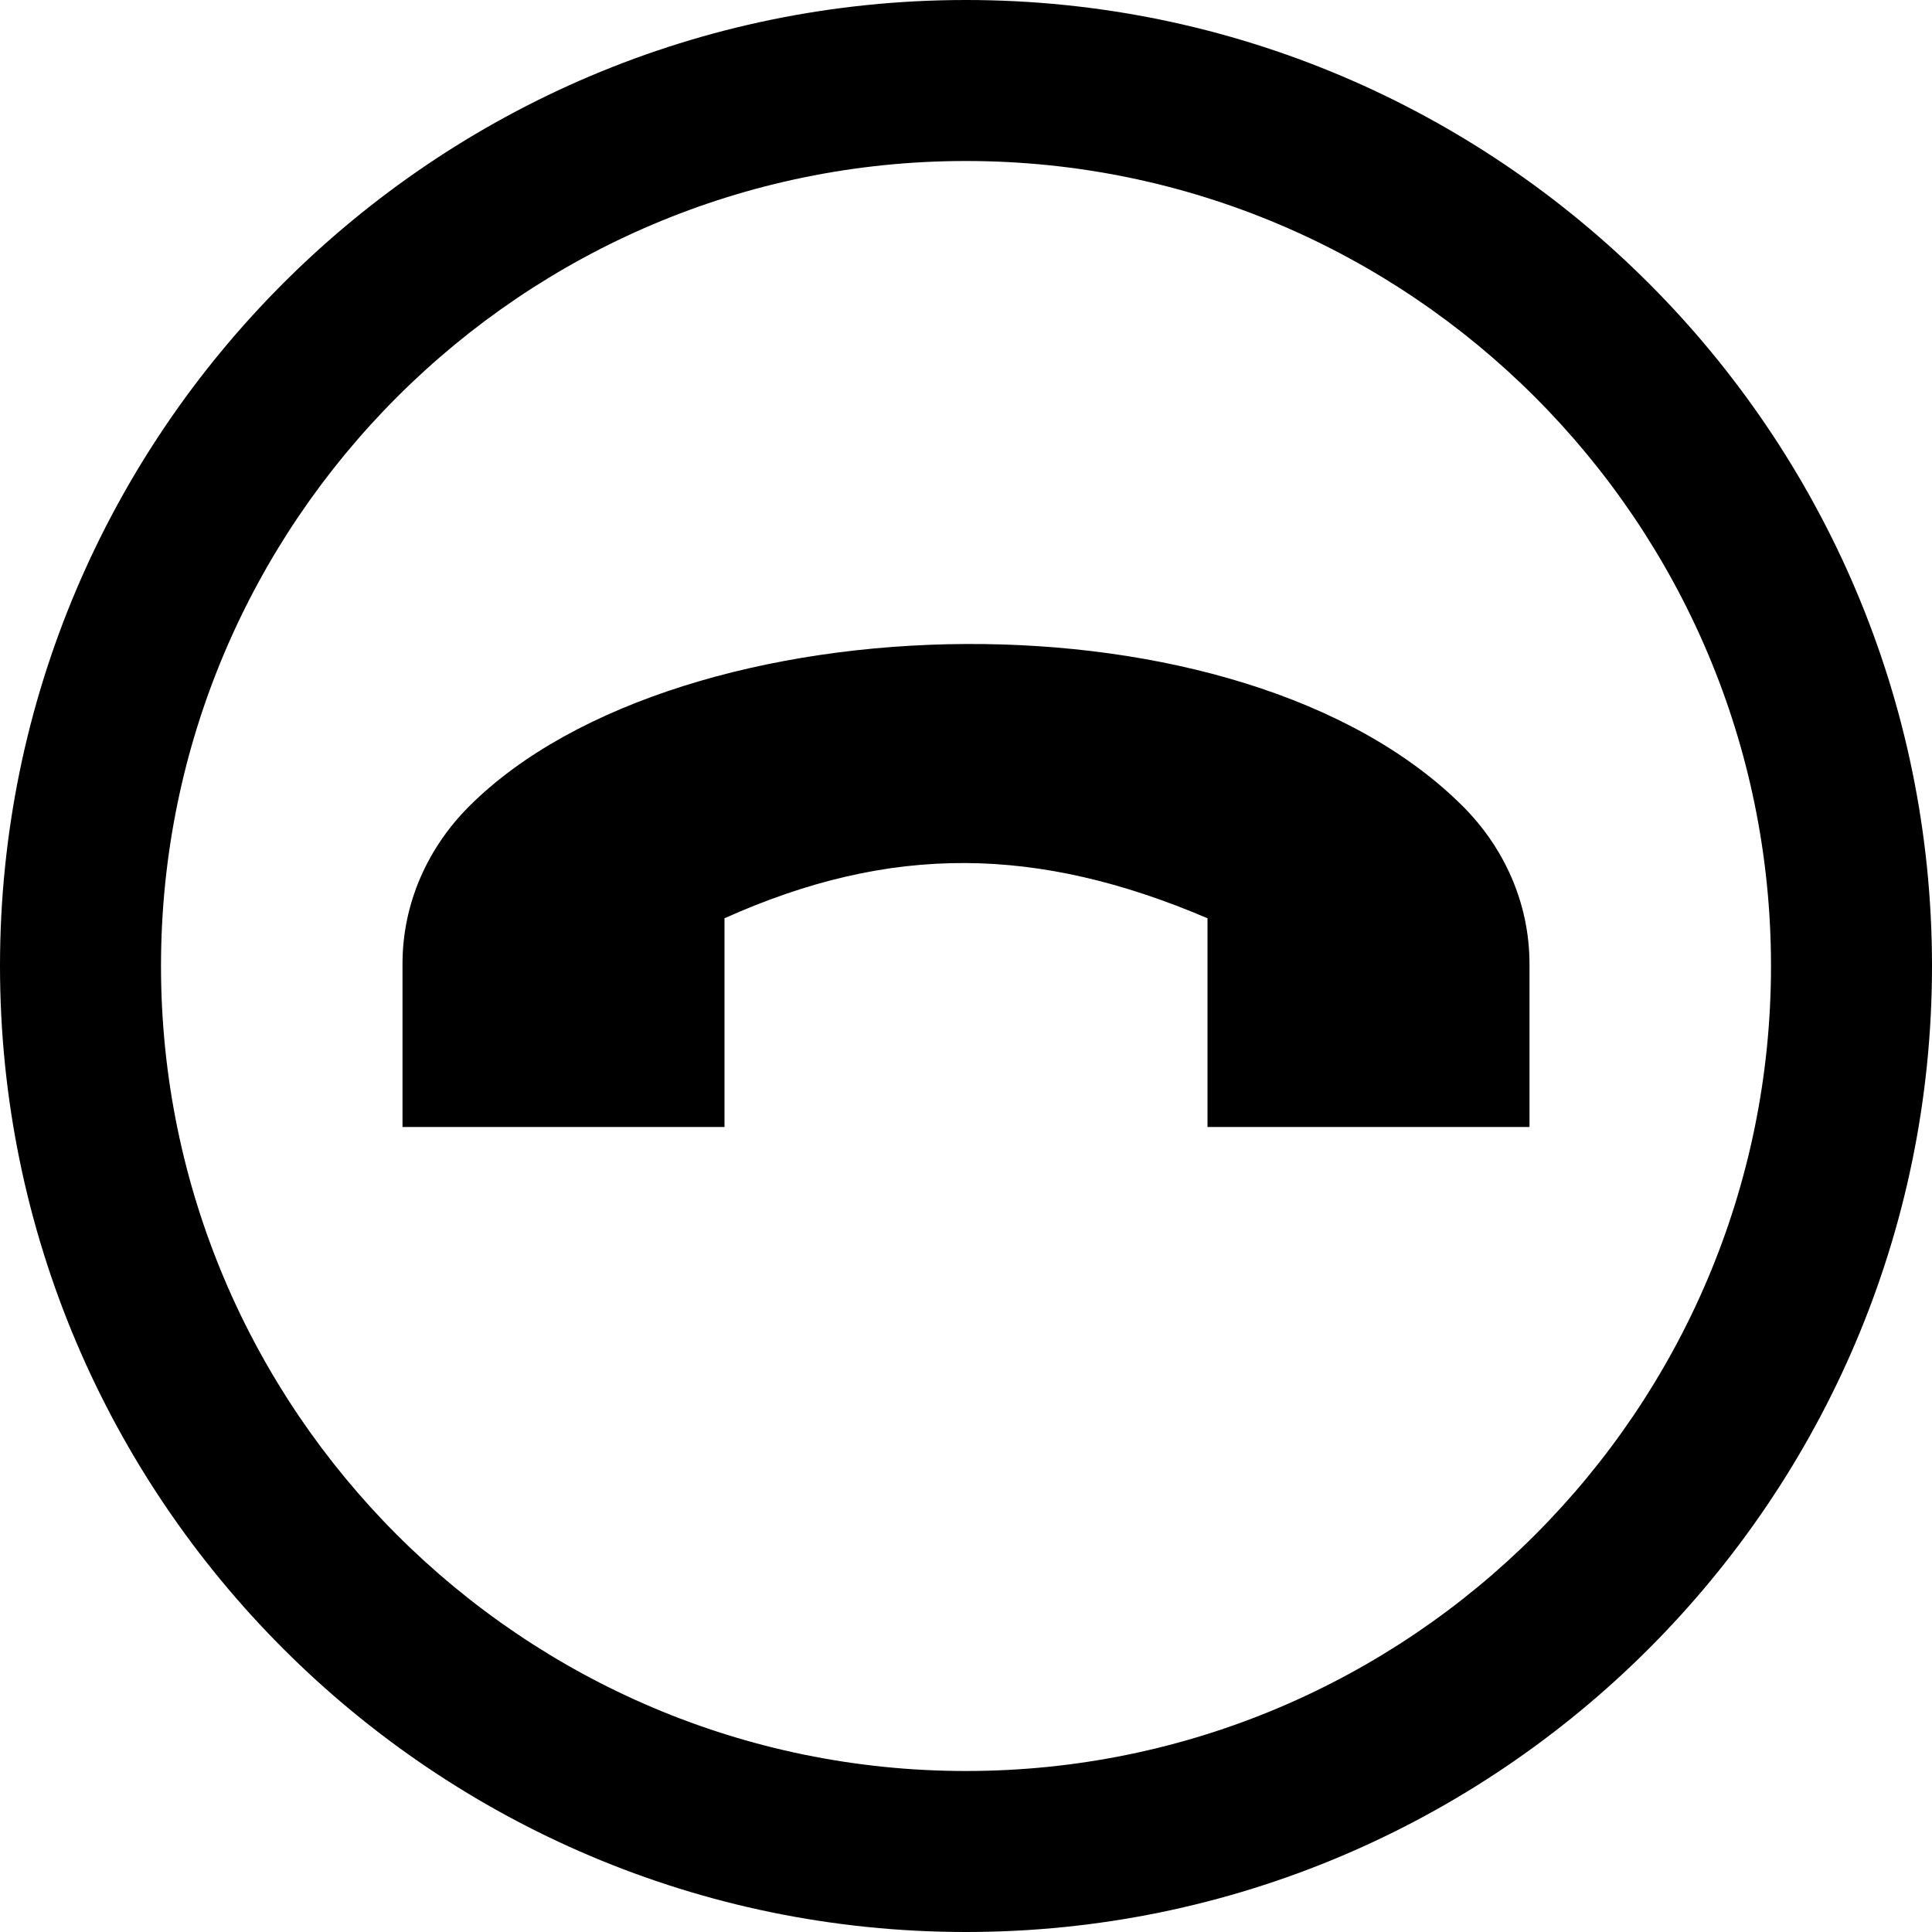 <?xml version="1.0" encoding="UTF-8"?>
<svg xmlns="http://www.w3.org/2000/svg" id="Layer_1" data-name="Layer 1" viewBox="0 0 24 24" width="512" height="512"><path d="M12,24C5.383,24,0,18.617,0,12S5.383,0,12,0s12,5.383,12,12-5.383,12-12,12Zm0-22C6.486,2,2,6.486,2,12s4.486,10,10,10,10-4.486,10-10S17.514,2,12,2Zm-3,12v-2.593c1.022-.458,1.997-.692,3-.686,.953,.006,1.932,.23,3,.686v2.593h4v-2.023c0-.768-.323-1.456-.827-1.96-1.38-1.38-3.783-2.028-6.173-2.017-2.44,.011-4.865,.709-6.173,2.017-.504,.504-.828,1.192-.827,1.96v2.023h4Z"/></svg>
